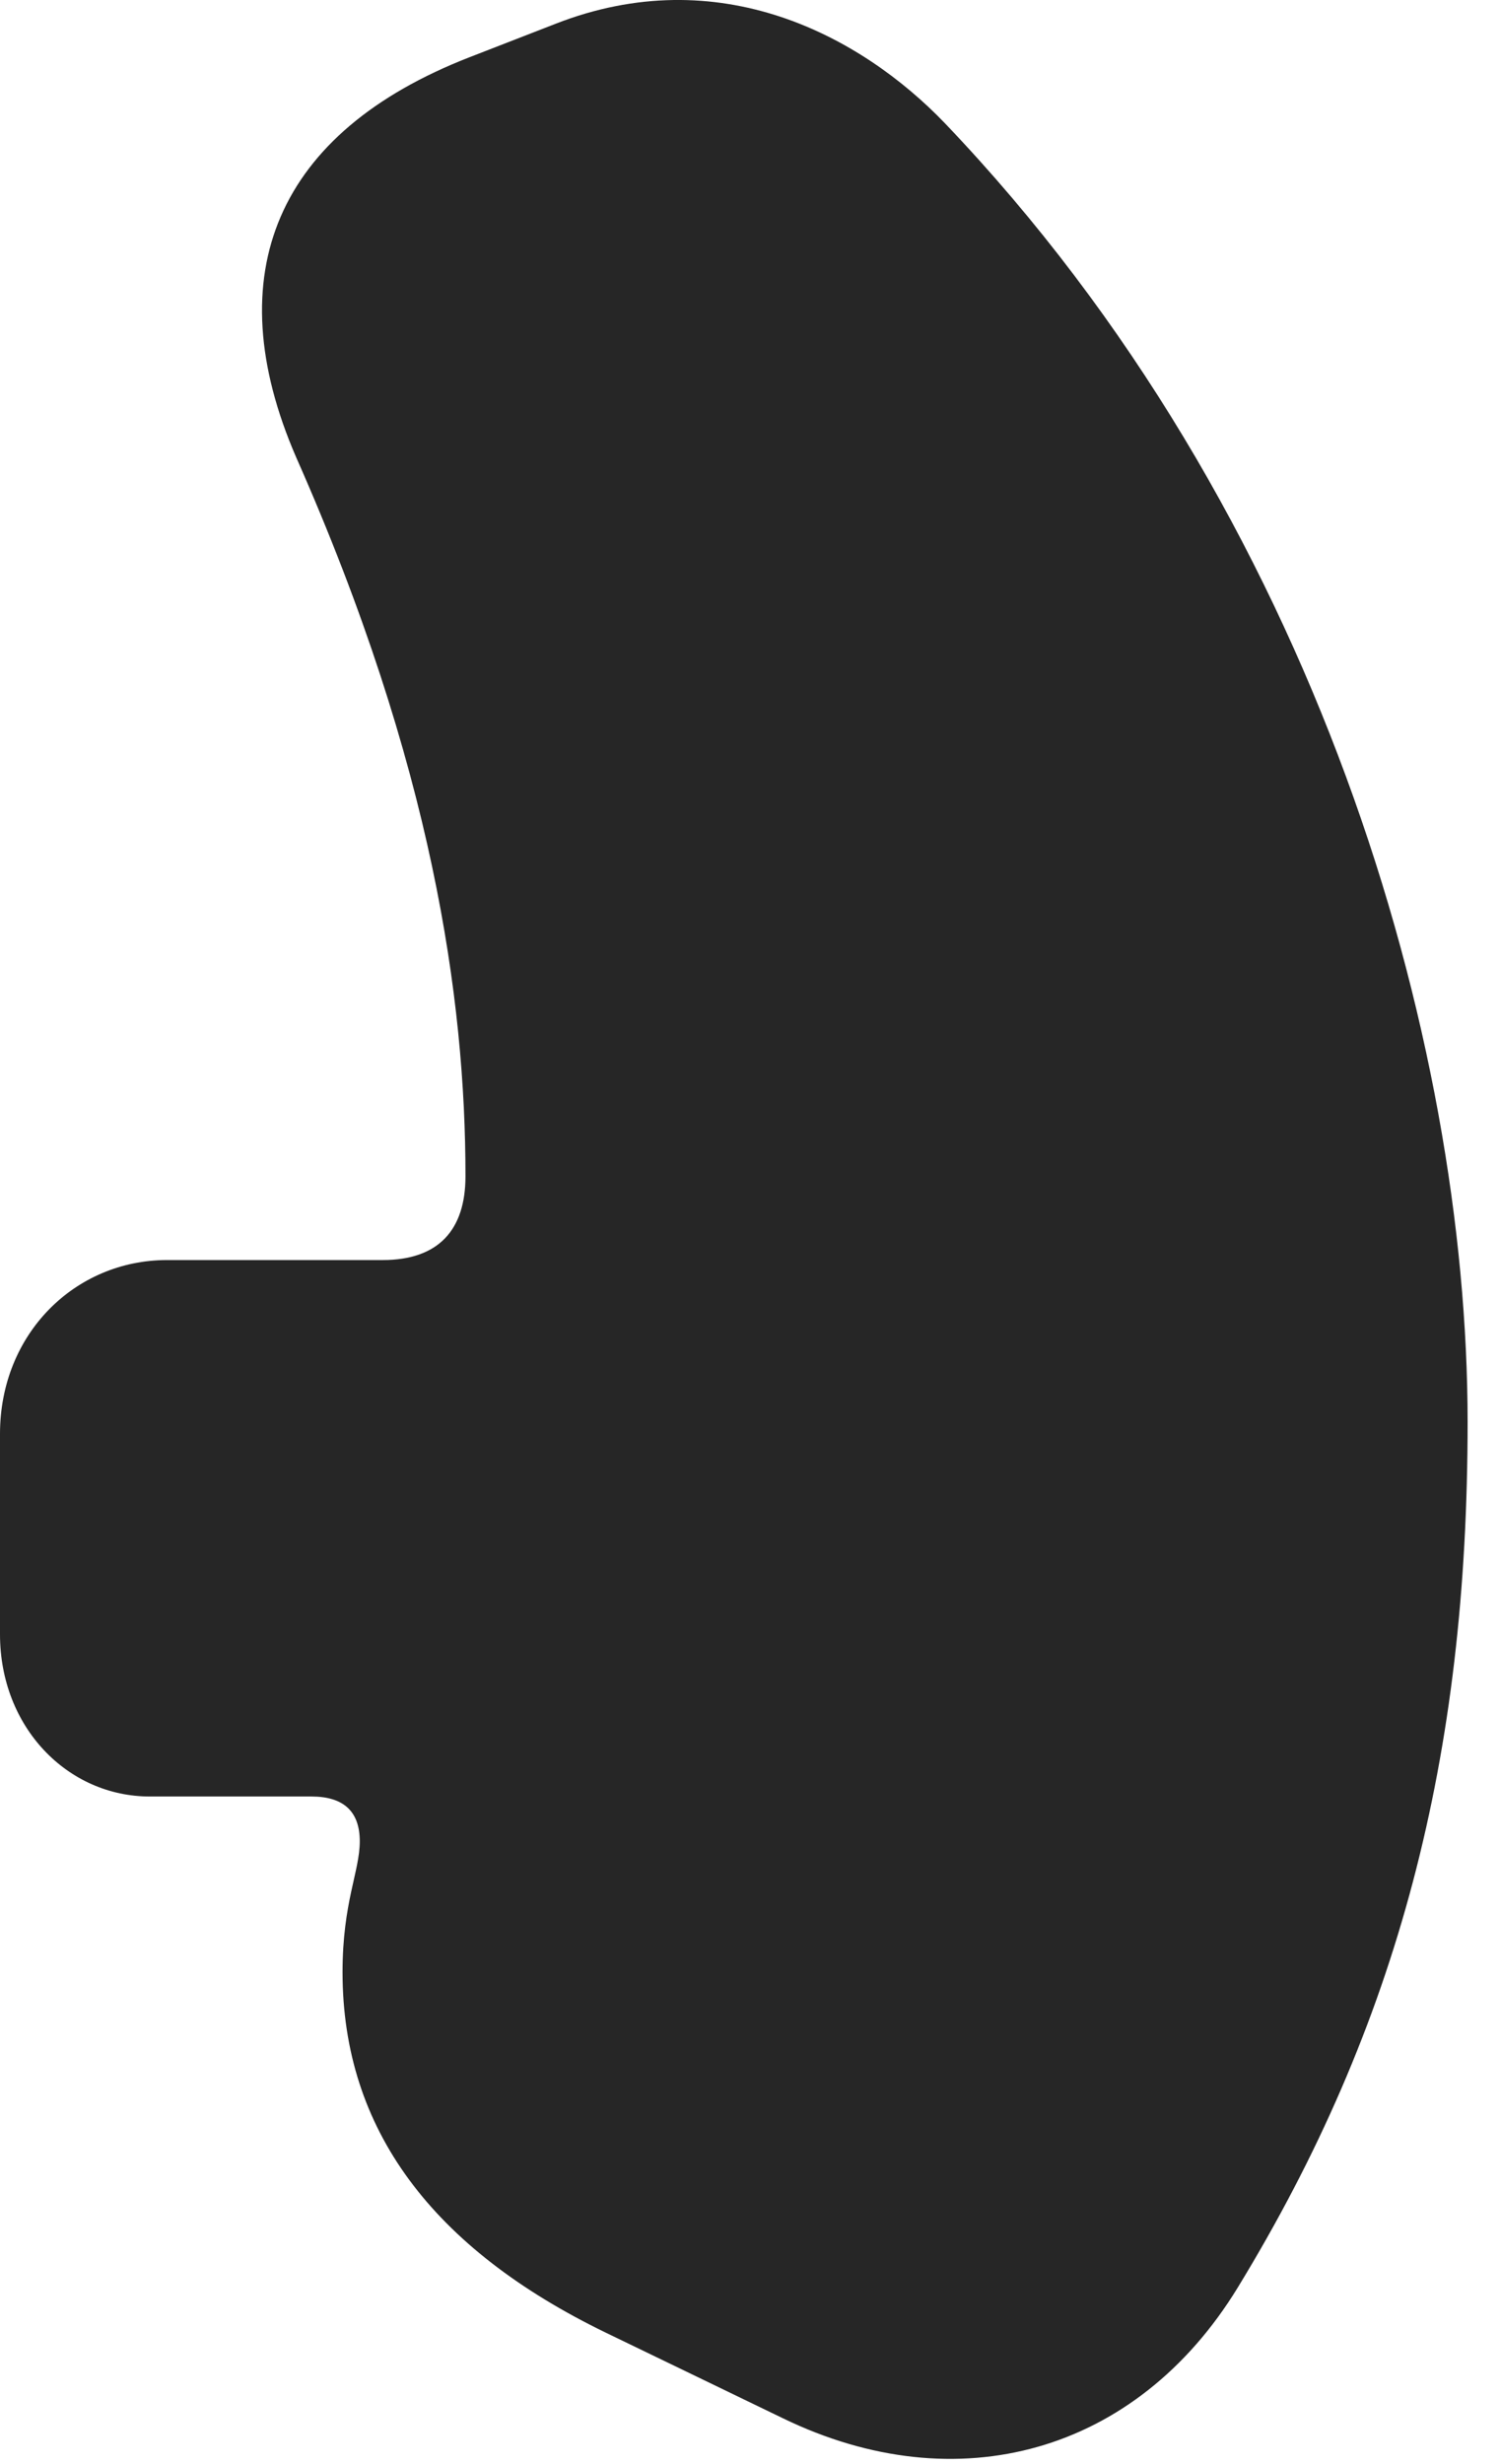 <?xml version="1.0" encoding="UTF-8"?>
<!--Generator: Apple Native CoreSVG 326-->
<!DOCTYPE svg PUBLIC "-//W3C//DTD SVG 1.1//EN" "http://www.w3.org/Graphics/SVG/1.1/DTD/svg11.dtd">
<svg version="1.1" xmlns="http://www.w3.org/2000/svg" xmlns:xlink="http://www.w3.org/1999/xlink"
       viewBox="0 0 16.715 27.437">
       <g>
              <rect height="27.437" opacity="0" width="16.715" x="0" y="0" />
              <path d="M16.354 15.836C16.354 11.599 14.678 5.716 10.53 1.373C9.588 0.392 8.01-0.447 6.188 0.266L5.233 0.637C3.085 1.472 2.413 3.049 3.3 5.092C4.821 8.526 5.187 11.13 5.187 13.099C5.187 13.696 4.887 14.032 4.265 14.032L1.862 14.032C0.838 14.032 0 14.852 0 15.968L0 18.2C0 19.237 0.755 20.006 1.669 20.006L3.47 20.006C3.827 20.006 4.009 20.171 4.009 20.505C4.009 20.842 3.817 21.183 3.817 21.963C3.817 23.711 4.819 25.04 6.751 25.977L8.724 26.93C10.67 27.874 12.664 27.318 13.791 25.477C15.584 22.543 16.354 19.564 16.354 15.836Z"
                     fill="currentColor" fill-opacity="0.85" />
       </g>
</svg>